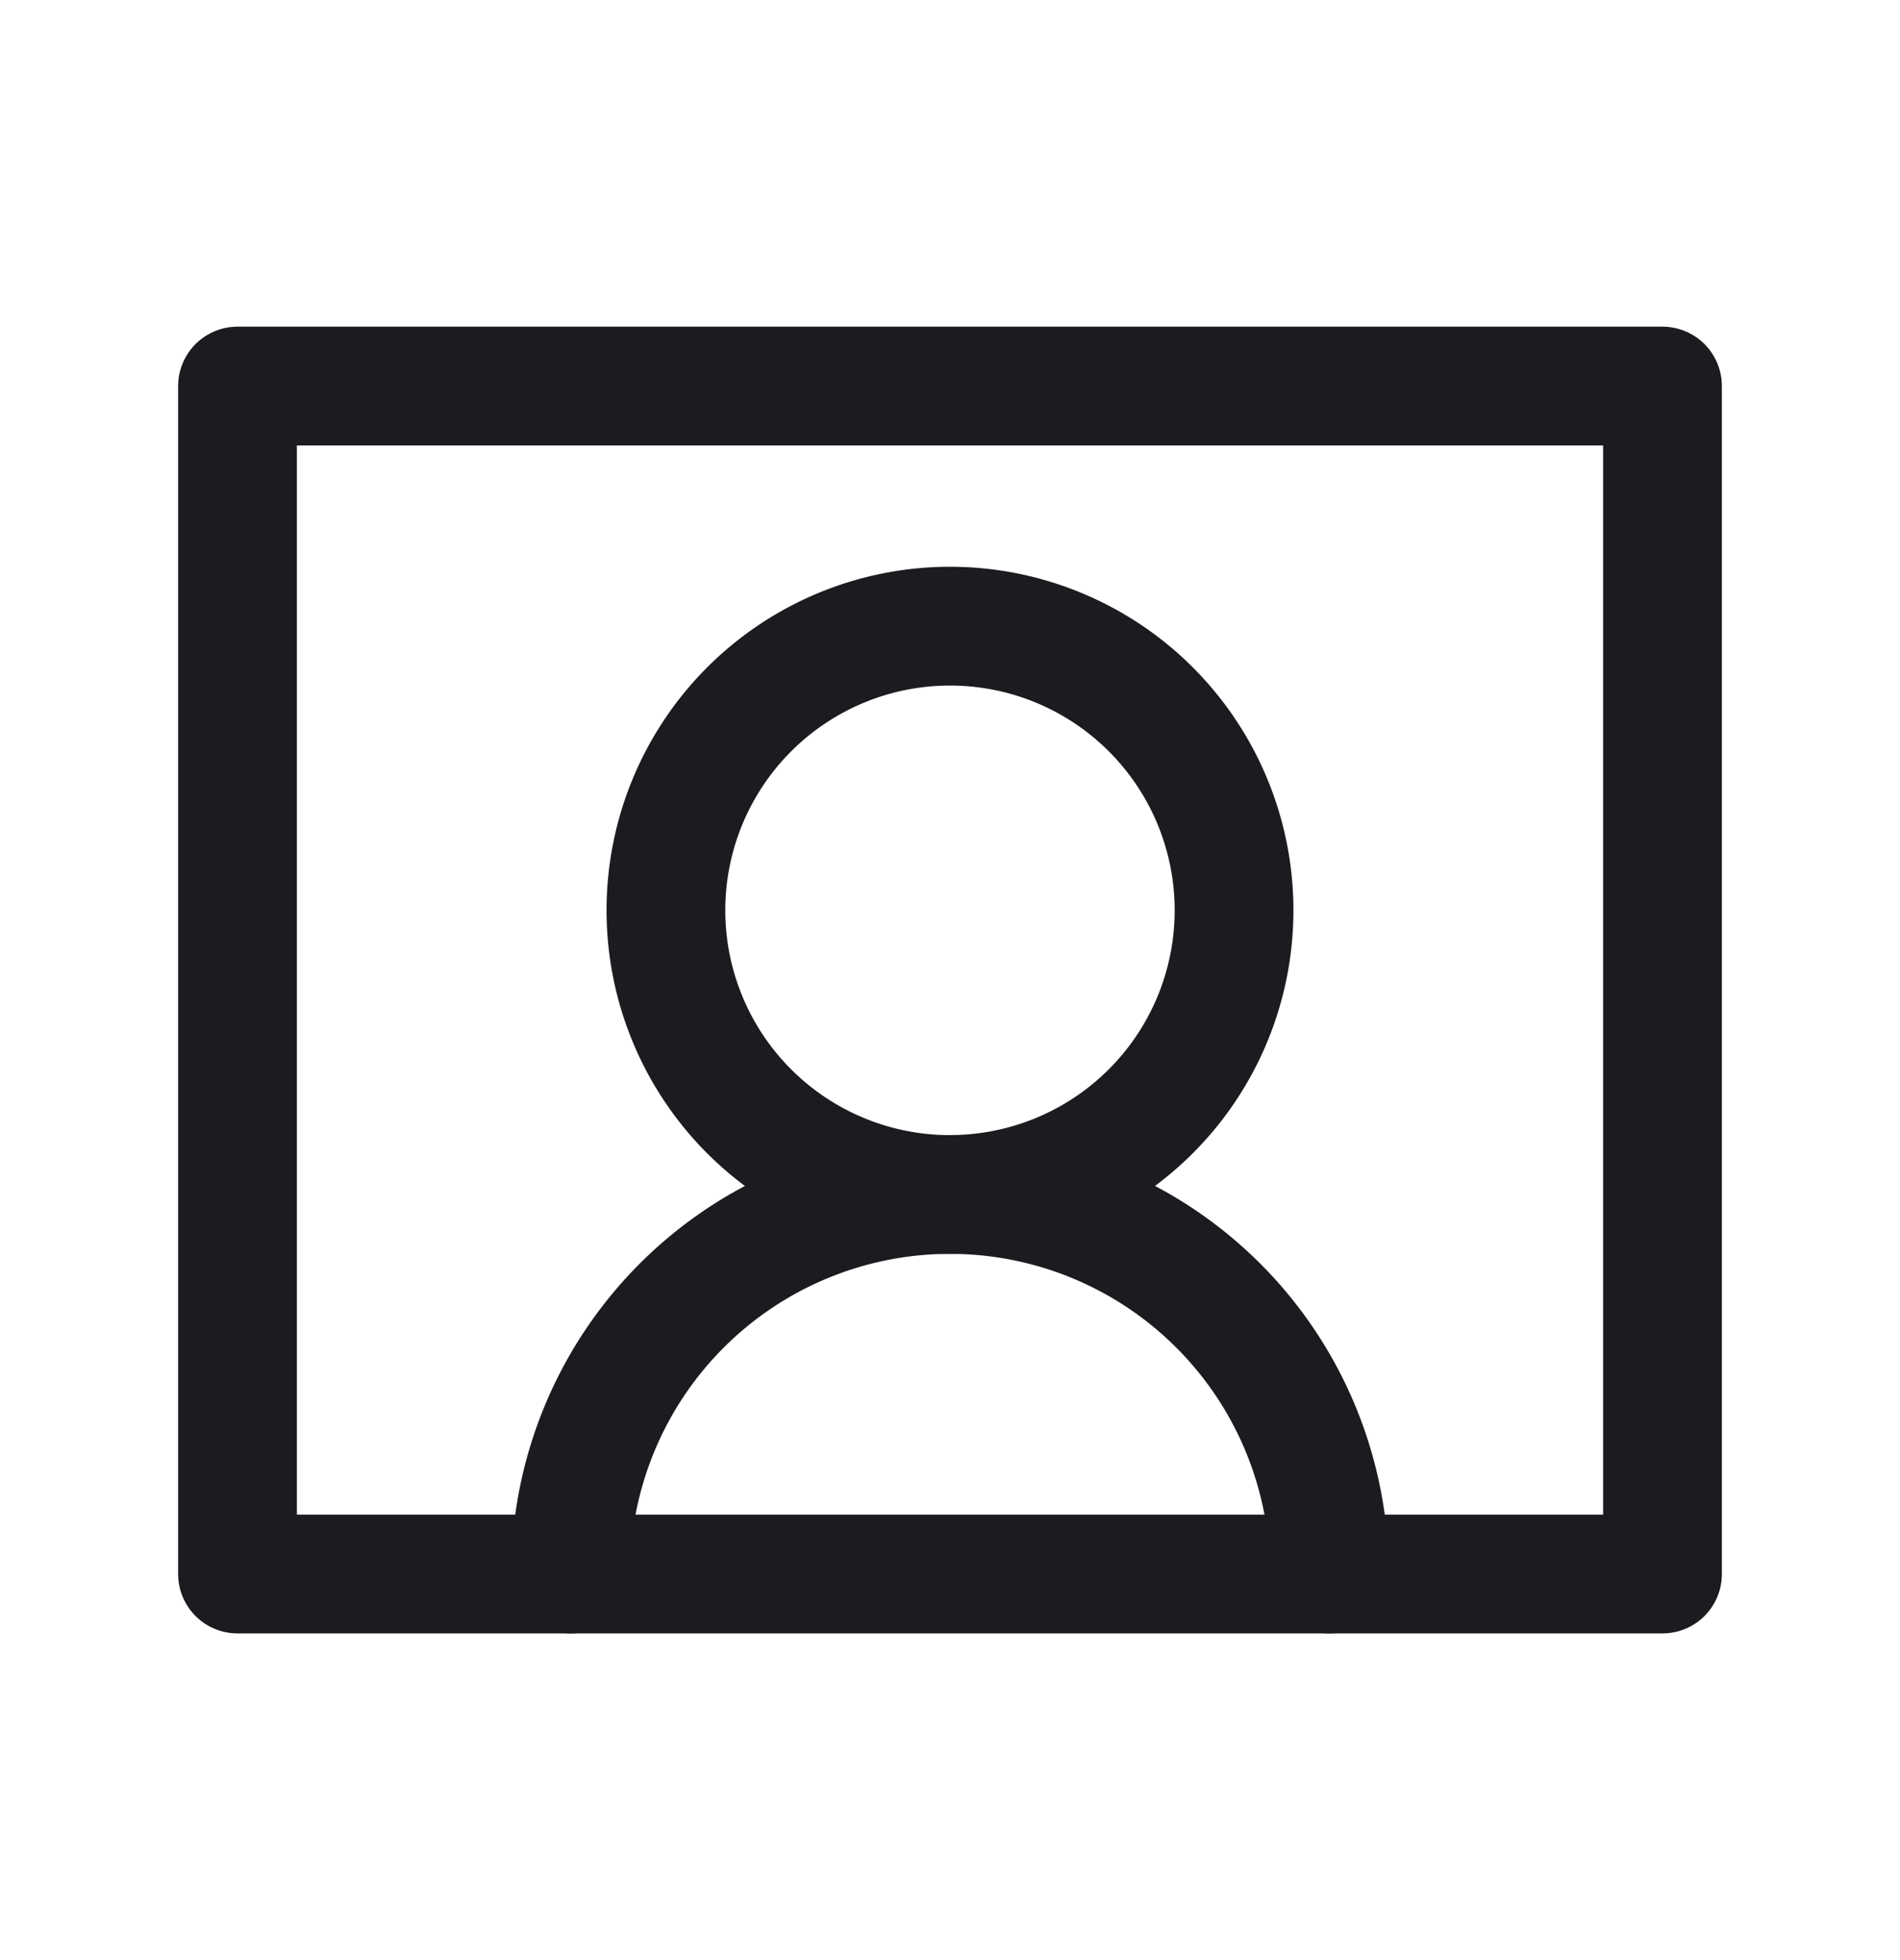 <svg xmlns="http://www.w3.org/2000/svg" width="32" height="33" fill="none"><path stroke="#1C1B1F" stroke-linejoin="round" stroke-width="2" d="M4 6.5h24v20H4v-20Z"/><path stroke="#1C1B1F" stroke-linecap="round" stroke-linejoin="round" stroke-width="2" d="M16 20.11a4.784 4.784 0 1 0 0-9.568 4.784 4.784 0 0 0 0 9.569Z"/><path stroke="#1C1B1F" stroke-linecap="round" stroke-linejoin="round" stroke-width="2" d="M22.39 26.5a6.39 6.39 0 0 0-12.78 0"/></svg>